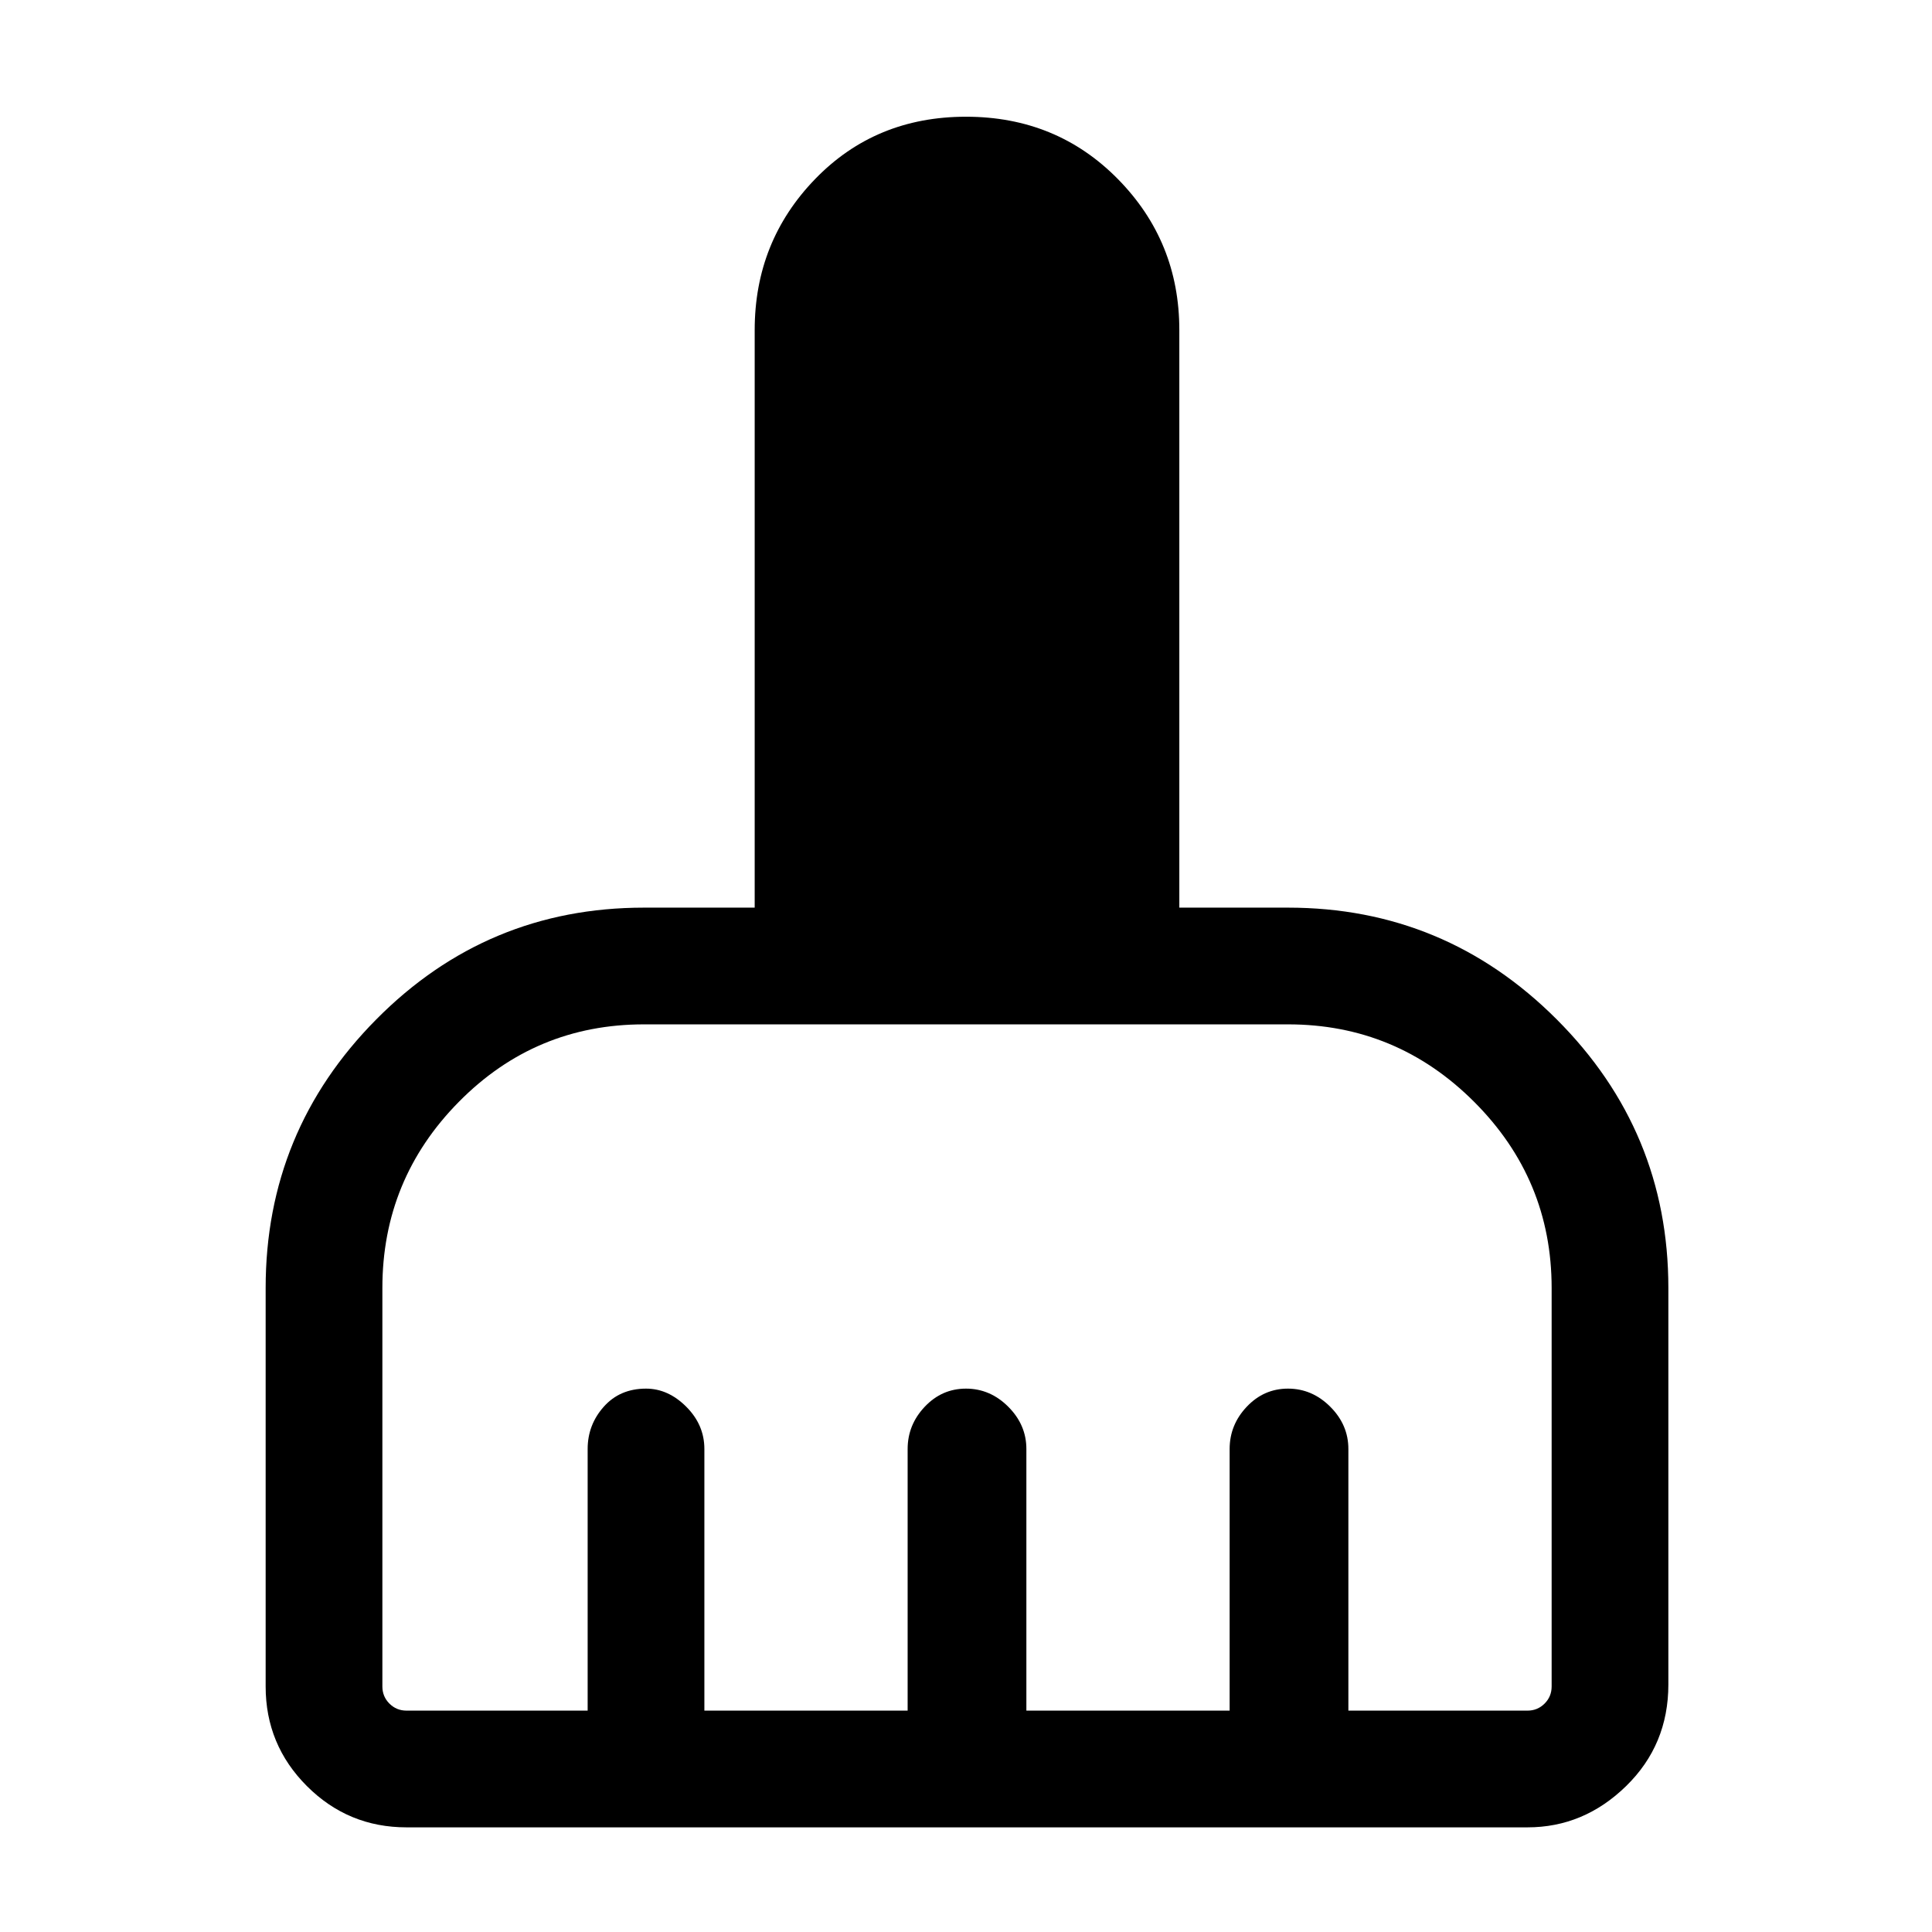 <svg xmlns="http://www.w3.org/2000/svg" height="48" width="48"><path d="M6.6 41.9V32q0-3.9 2.75-6.675T16 22.55h2.75V8.2q0-2.2 1.5-3.75Q21.75 2.9 24 2.9t3.775 1.55Q29.3 6 29.3 8.2v14.35H32q3.9 0 6.675 2.775T41.45 32v9.85q0 1.5-1.05 2.525T37.95 45.4H10.1q-1.45 0-2.475-1.025Q6.6 43.35 6.6 41.9Zm3.5.6h4.5V36q0-.6.4-1.05.4-.45 1.05-.45.55 0 1 .45.45.45.45 1.05v6.5h5.05V36q0-.6.425-1.05.425-.45 1.025-.45.6 0 1.05.45.45.45.45 1.05v6.5h5.05V36q0-.6.425-1.05.425-.45 1.025-.45.6 0 1.05.45.45.45.45 1.05v6.5h4.45q.25 0 .425-.175t.175-.425V32q0-2.7-1.925-4.625Q34.7 25.45 32 25.45H16q-2.7 0-4.6 1.925Q9.5 29.3 9.5 32v9.9q0 .25.175.425t.425.175Z"/></svg>